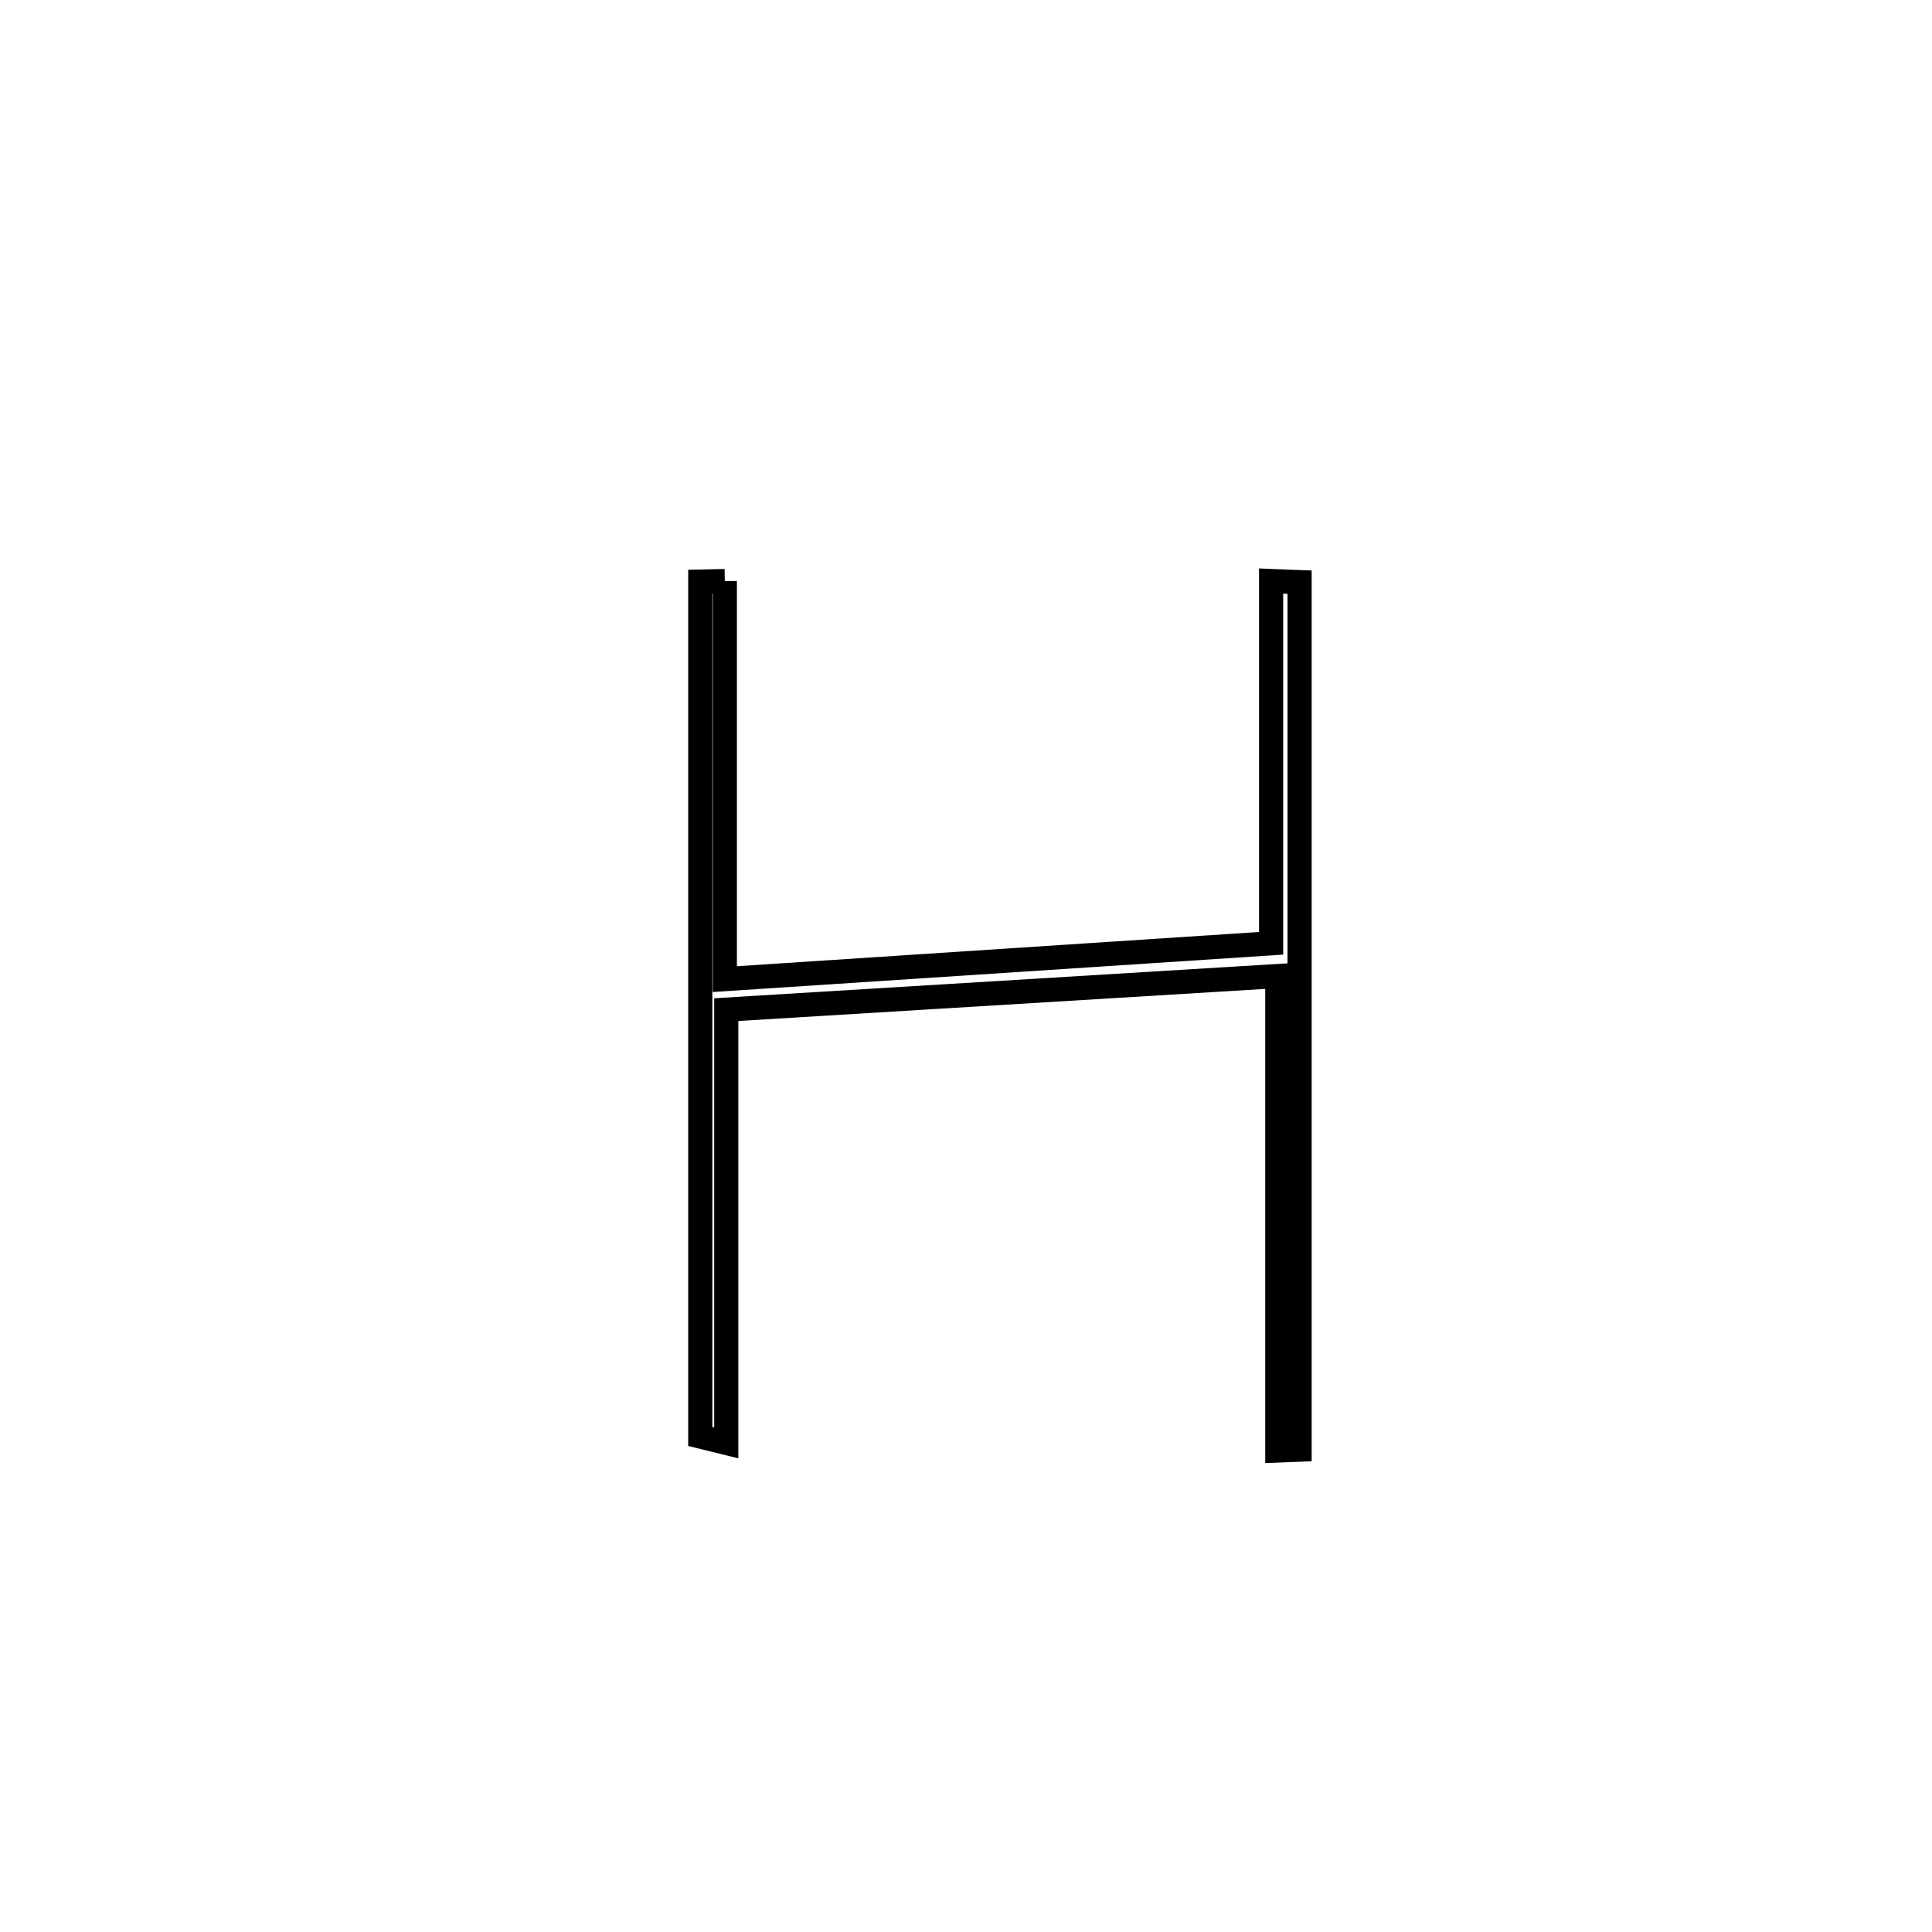 <svg xmlns="http://www.w3.org/2000/svg" viewBox="0.0 0.0 24.0 24.0" height="200px" width="200px"><path fill="none" stroke="black" stroke-width=".3" stroke-opacity="1.0"  filling="0" d="M9.004 7.218 L9.004 7.218 C9.004 8.866 9.004 10.514 9.004 12.163 L9.004 12.163 C11.266 12.014 13.528 11.866 15.79 11.718 L15.79 11.718 C15.79 10.218 15.79 8.718 15.79 7.218 L15.79 7.218 C15.908 7.223 16.026 7.228 16.144 7.232 L16.144 7.232 C16.144 9.028 16.144 10.824 16.144 12.619 C16.144 14.415 16.144 16.211 16.144 18.007 L16.144 18.007 C16.052 18.01 15.959 18.014 15.867 18.018 L15.867 18.018 C15.867 16.054 15.867 14.089 15.867 12.125 L15.867 12.125 C13.585 12.264 11.303 12.403 9.022 12.542 L9.022 12.542 C9.022 14.336 9.022 16.13 9.022 17.924 L9.022 17.924 C8.914 17.897 8.807 17.87 8.699 17.844 L8.699 17.844 C8.699 16.074 8.699 14.304 8.699 12.534 C8.699 10.765 8.699 8.995 8.699 7.225 L8.699 7.225 C8.801 7.223 8.902 7.22 9.004 7.218 L9.004 7.218"></path></svg>